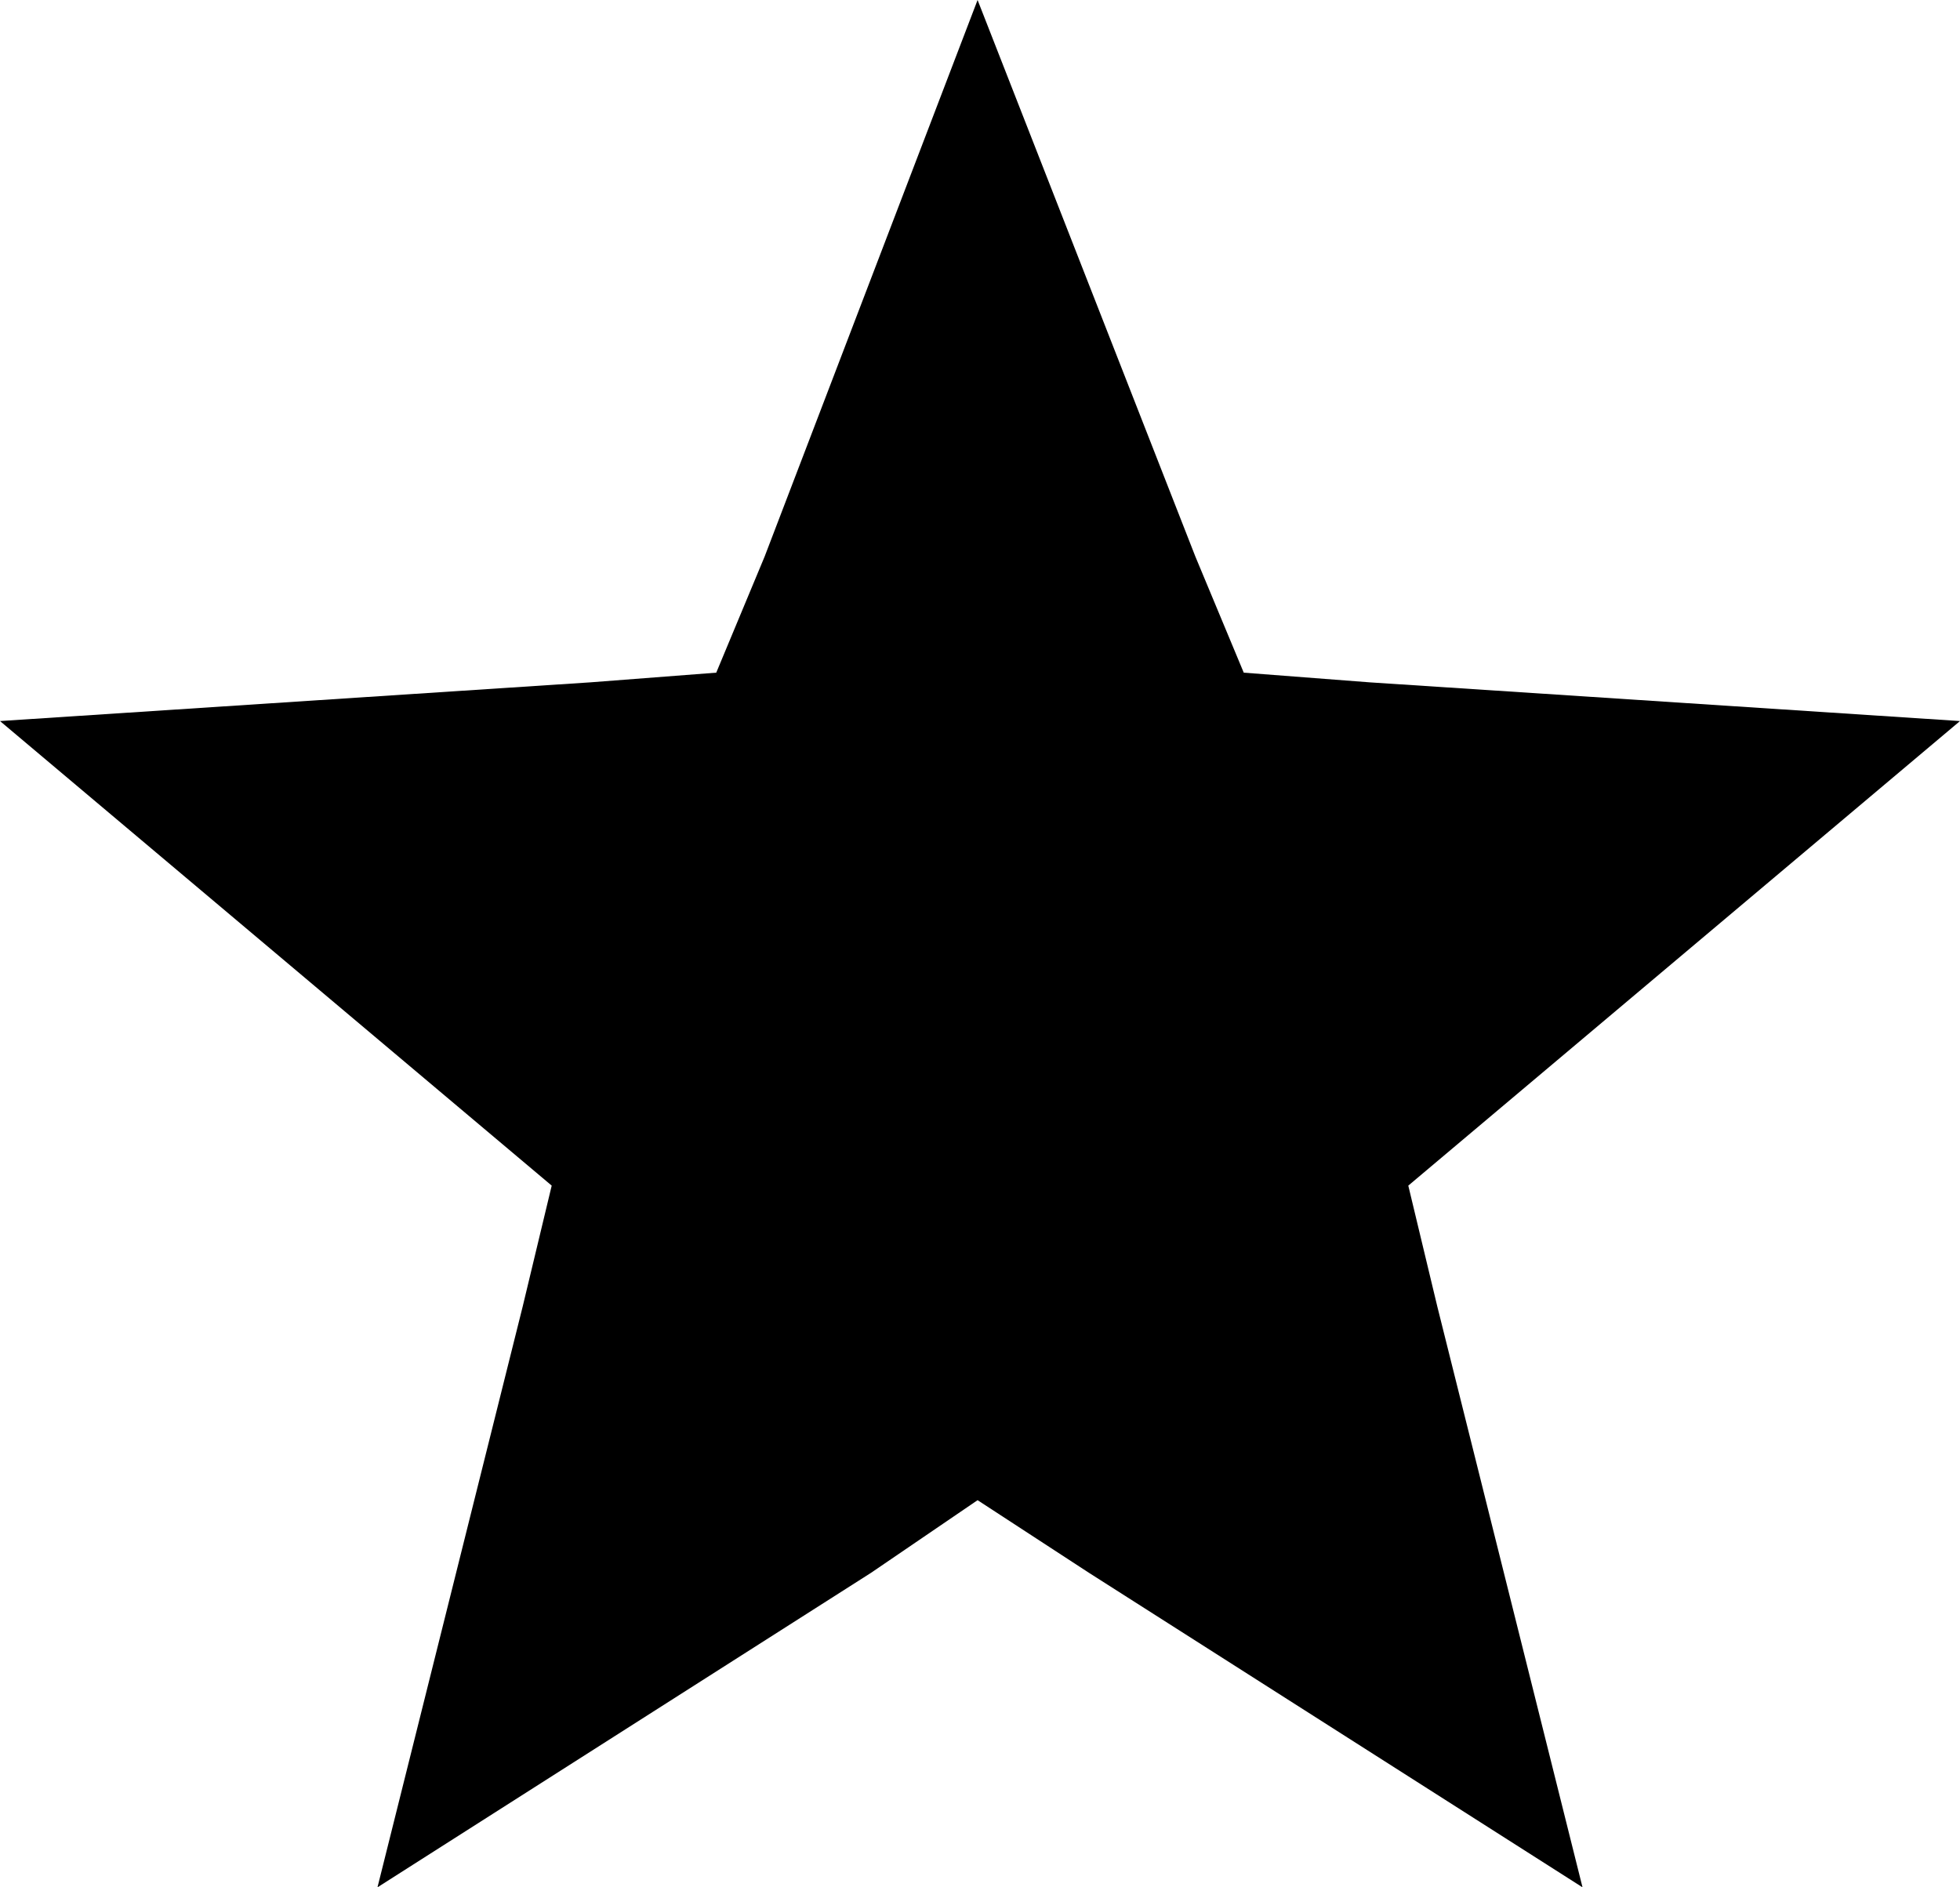 <svg xmlns="http://www.w3.org/2000/svg" id="Layer_2" viewBox="0 0 40.5 39"><g><g><g><polygon class="cls-1" points="20.2 0 24.7 11.5 25.7 13.9 28.3 14.1 40.5 14.9 31 22.9 29.1 24.5 29.7 27 32.7 39 22.5 32.5 20.2 31 18 32.5 7.8 39 10.8 27 11.4 24.5 9.5 22.9 0 14.9 12.2 14.1 14.8 13.9 15.8 11.5 20.2 0"/></g></g></g></svg>
